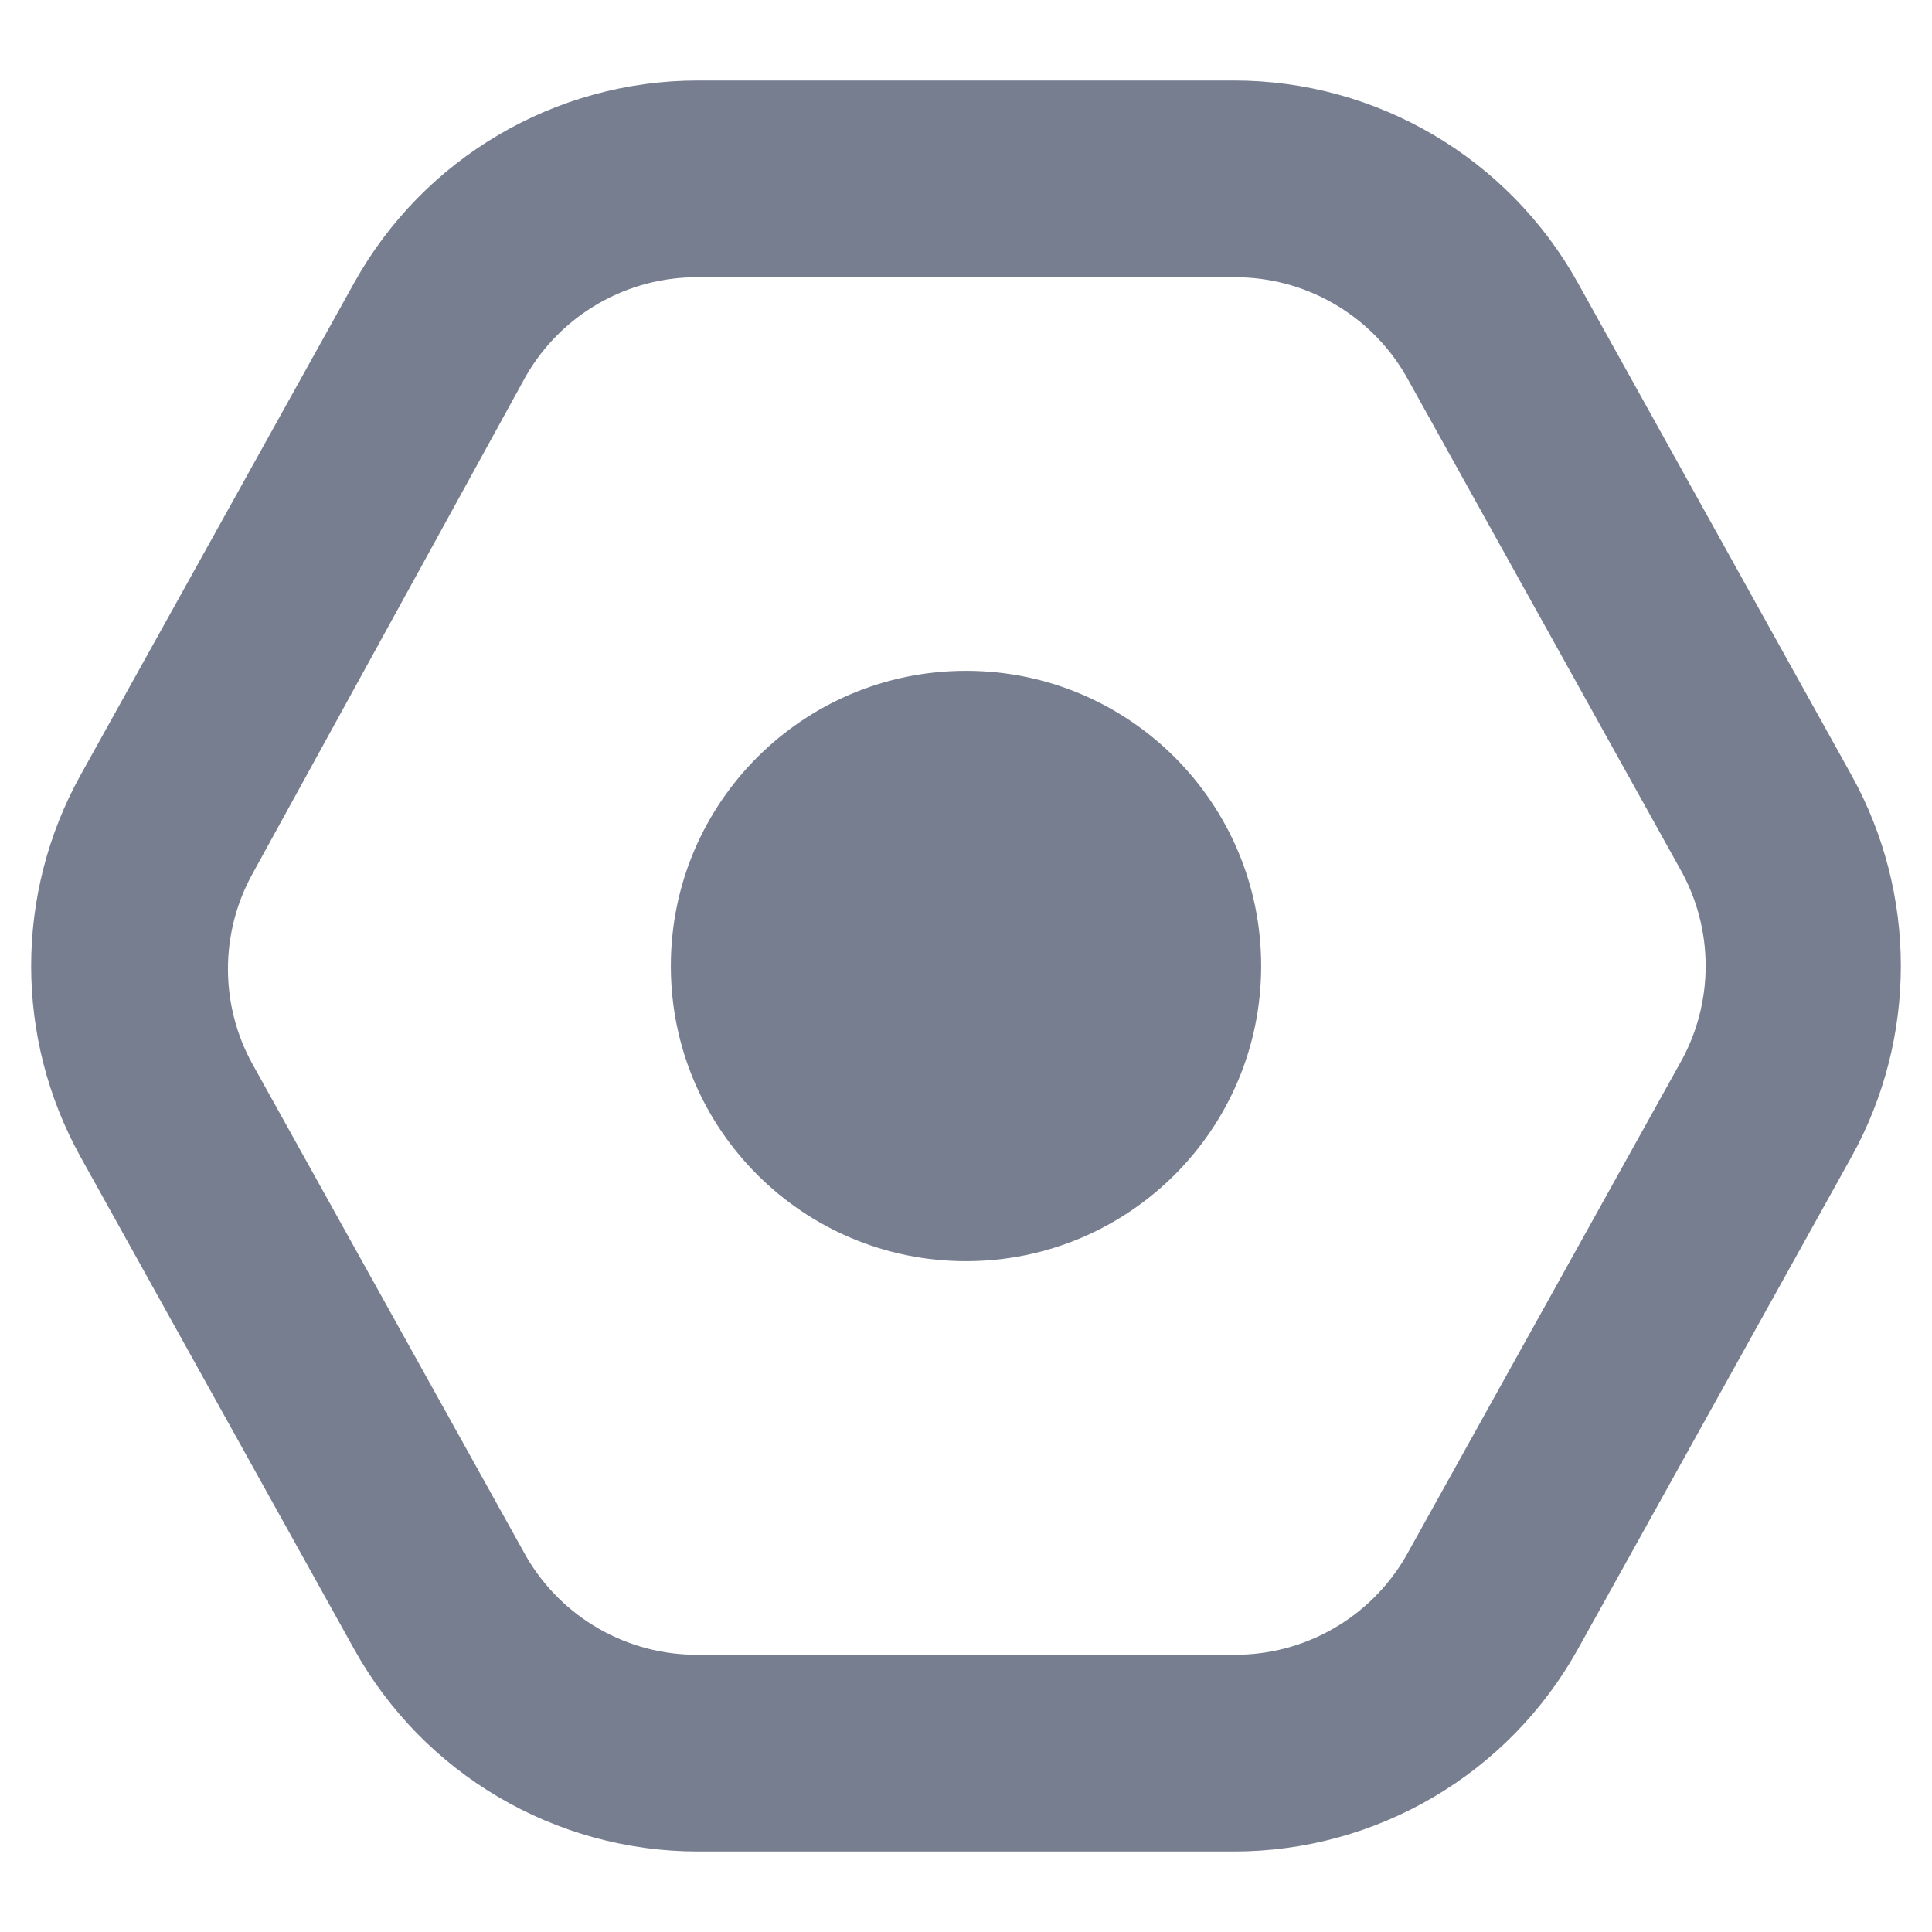 <svg width="18px" height="18px" viewBox="0 0 18 18" version="1.1" xmlns="http://www.w3.org/2000/svg" xmlns:xlink="http://www.w3.org/1999/xlink">
  <g id="Page-1" stroke="none" stroke-width="1" fill="none" fill-rule="evenodd">
      <g id="Group-Copy-2" transform="translate(-15, -13)" fill="#777E90" fill-rule="nonzero">
          <g id="settings_vs_outlined" transform="translate(13, 11)">
              <path d="M19.25,9.222 L16.702,4.638 C16.055,3.472 14.827,2.749 13.493,2.75 L8.507,2.75 C7.173,2.749 5.945,3.472 5.298,4.638 L2.75,9.222 C2.137,10.328 2.137,11.672 2.75,12.778 L5.298,17.362 C5.945,18.528 7.173,19.251 8.507,19.25 L13.493,19.25 C14.827,19.251 16.055,18.528 16.702,17.362 L19.25,12.778 C19.863,11.672 19.863,10.328 19.25,9.222 Z M13.493,4.583 C14.154,4.577 14.767,4.928 15.098,5.5 L17.646,10.083 C17.973,10.651 17.973,11.349 17.646,11.917 L15.098,16.5 C14.767,17.072 14.154,17.423 13.493,17.417 L8.507,17.417 C7.846,17.423 7.233,17.072 6.902,16.5 L4.354,11.917 C4.047,11.364 4.047,10.691 4.354,10.138 L6.902,5.5 C7.233,4.928 7.846,4.577 8.507,4.583 L13.493,4.583 Z M11,8.25 C9.481,8.25 8.25,9.481 8.25,11 C8.25,12.519 9.481,13.75 11,13.75 C12.519,13.75 13.75,12.519 13.75,11 C13.75,9.481 12.519,8.25 11,8.25 Z" id="Icon-color"></path>
          </g>
      </g>
  </g>
</svg>